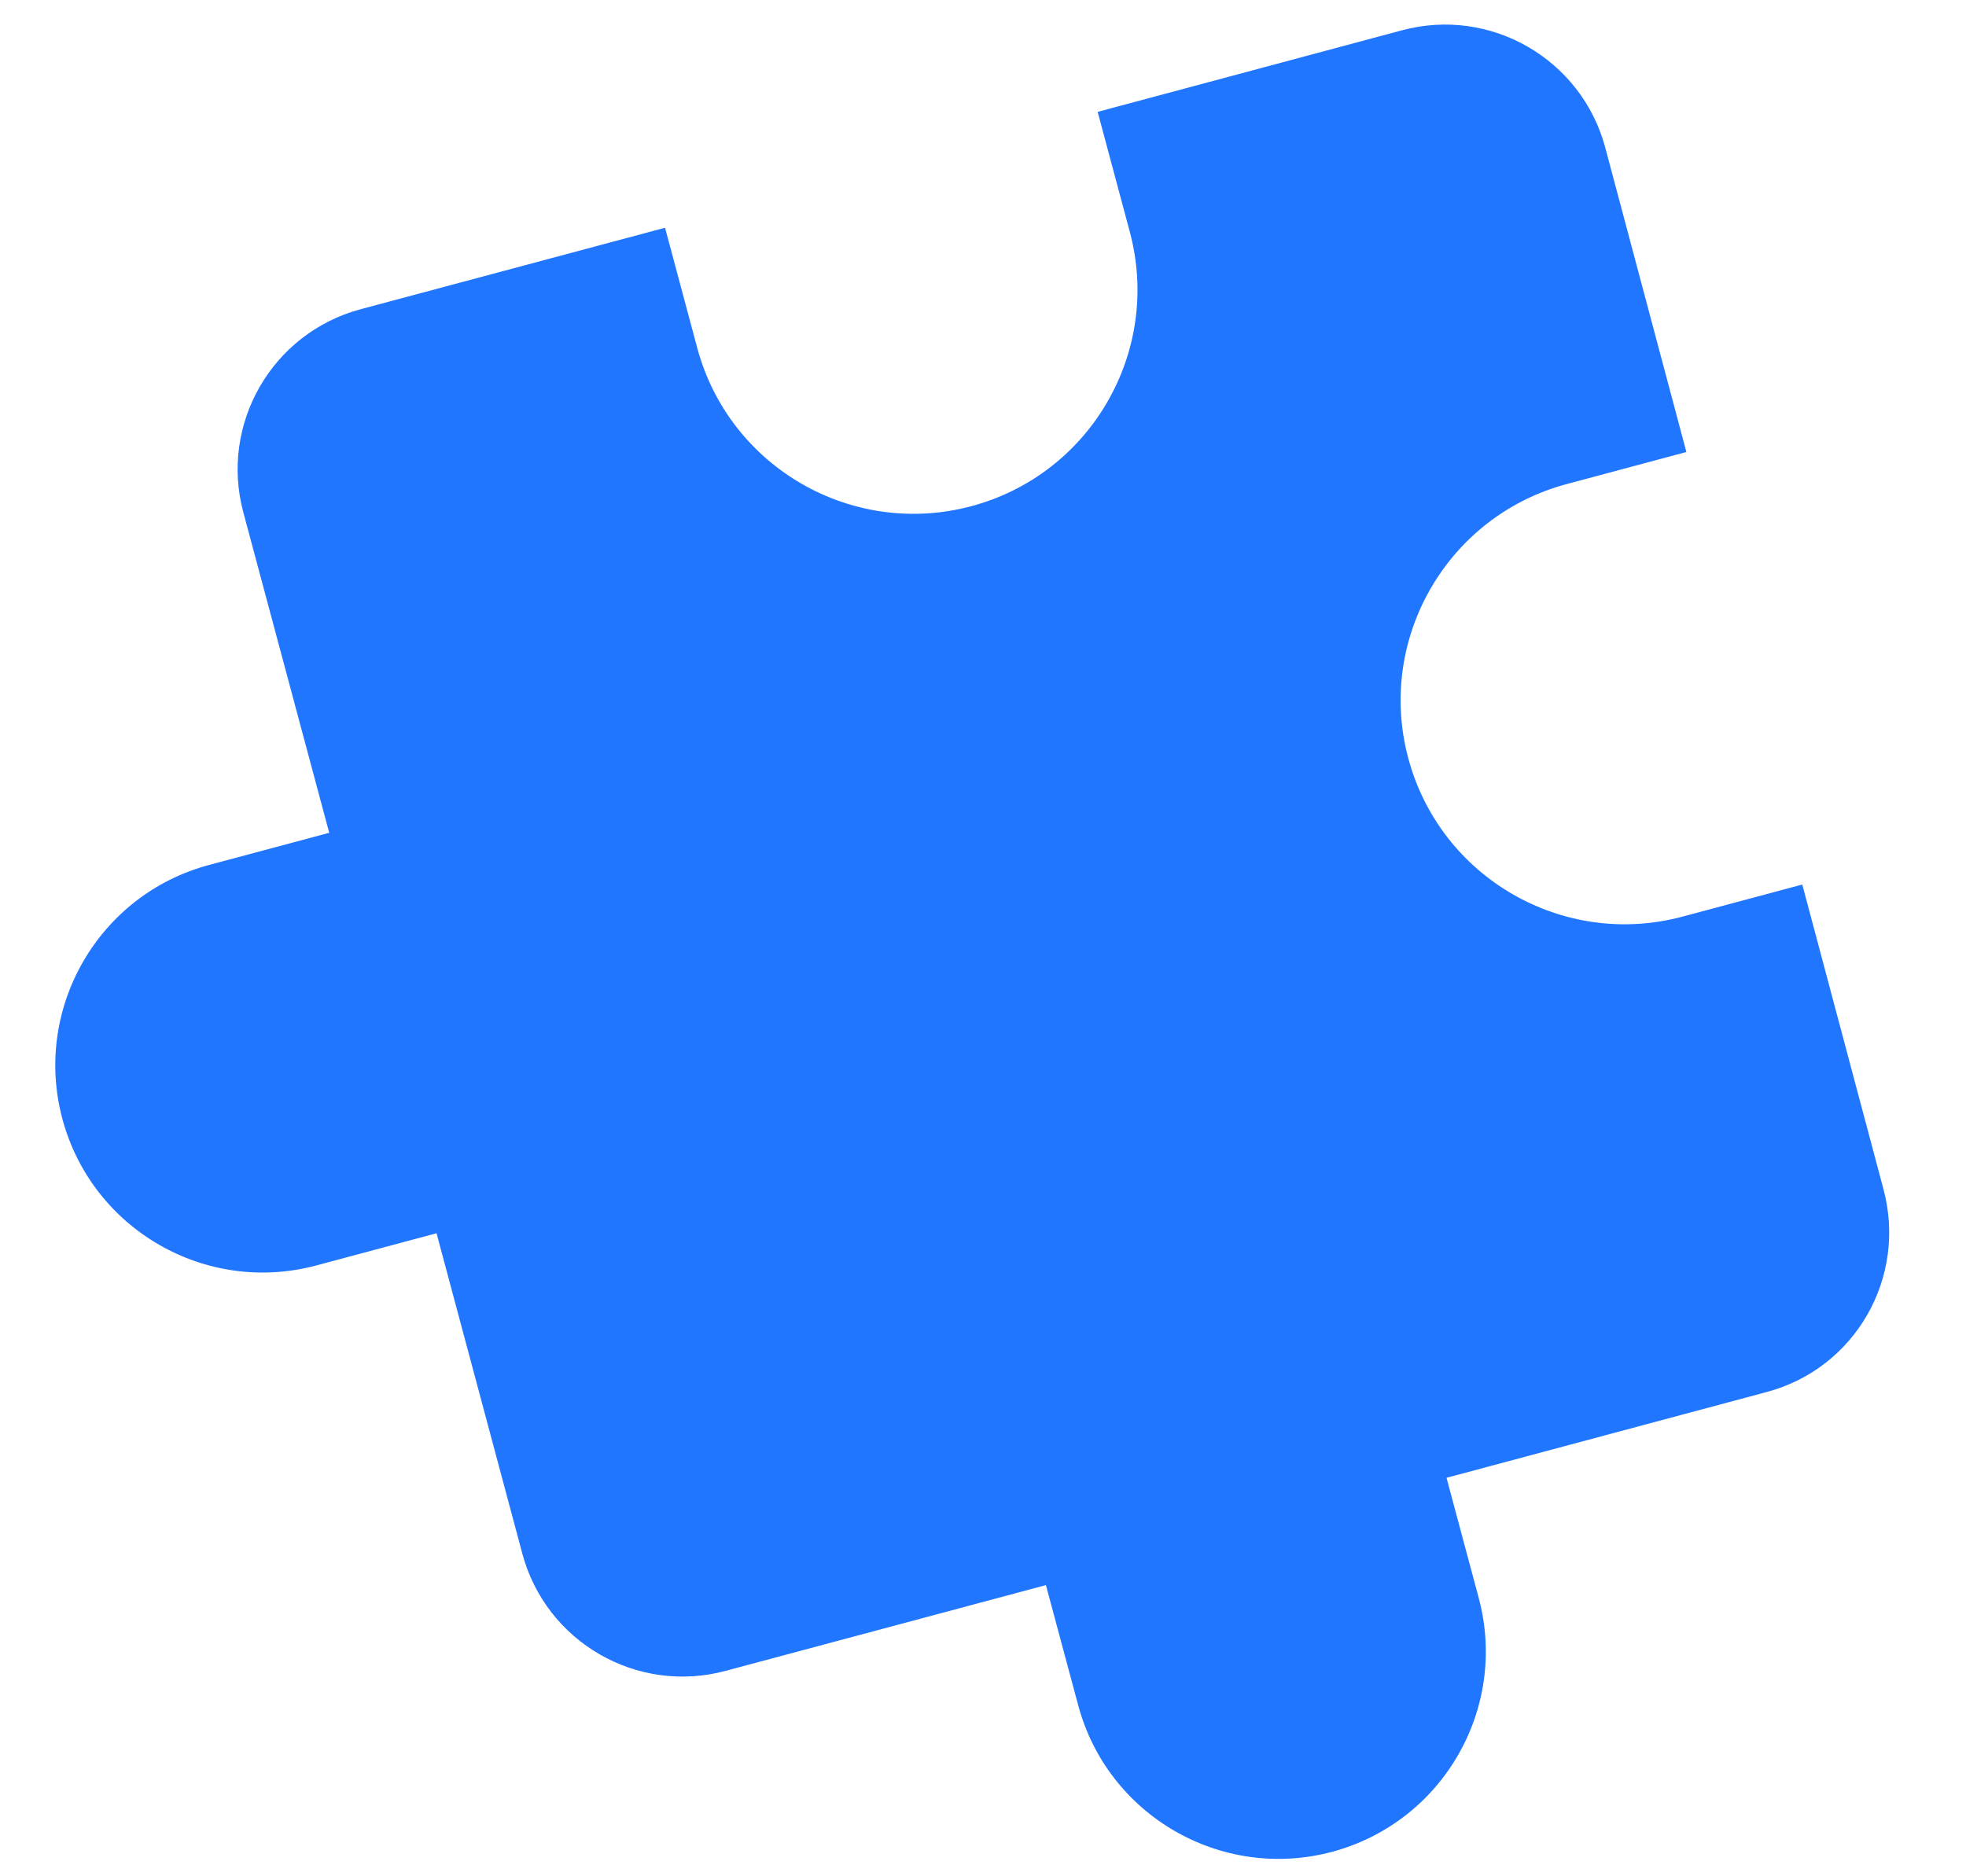 <svg width="22" height="21" viewBox="0 0 22 21" fill="none" xmlns="http://www.w3.org/2000/svg">
<path d="M3.54 14.163L4.885 13.803L5.845 17.389C6.111 18.379 7.128 18.967 8.119 18.701L11.704 17.741L12.065 19.085C12.396 20.322 13.669 21.057 14.907 20.726C16.144 20.394 16.879 19.121 16.547 17.884L16.187 16.54L19.773 15.579C20.763 15.313 21.342 14.298 21.076 13.308L20.168 9.9L18.828 10.259C17.492 10.617 16.117 9.823 15.759 8.487C15.401 7.151 16.195 5.776 17.531 5.418L18.871 5.059L17.963 1.651C17.697 0.661 16.68 0.073 15.689 0.339L12.283 1.252L12.643 2.596C13.001 3.932 12.207 5.307 10.871 5.665C9.535 6.023 8.16 5.229 7.802 3.893L7.442 2.549L4.035 3.461C3.045 3.727 2.457 4.744 2.723 5.735L3.684 9.321L2.339 9.681C1.102 10.012 0.367 11.286 0.698 12.523C1.03 13.76 2.303 14.495 3.54 14.163Z" fill="#2176FF"/>
</svg>
